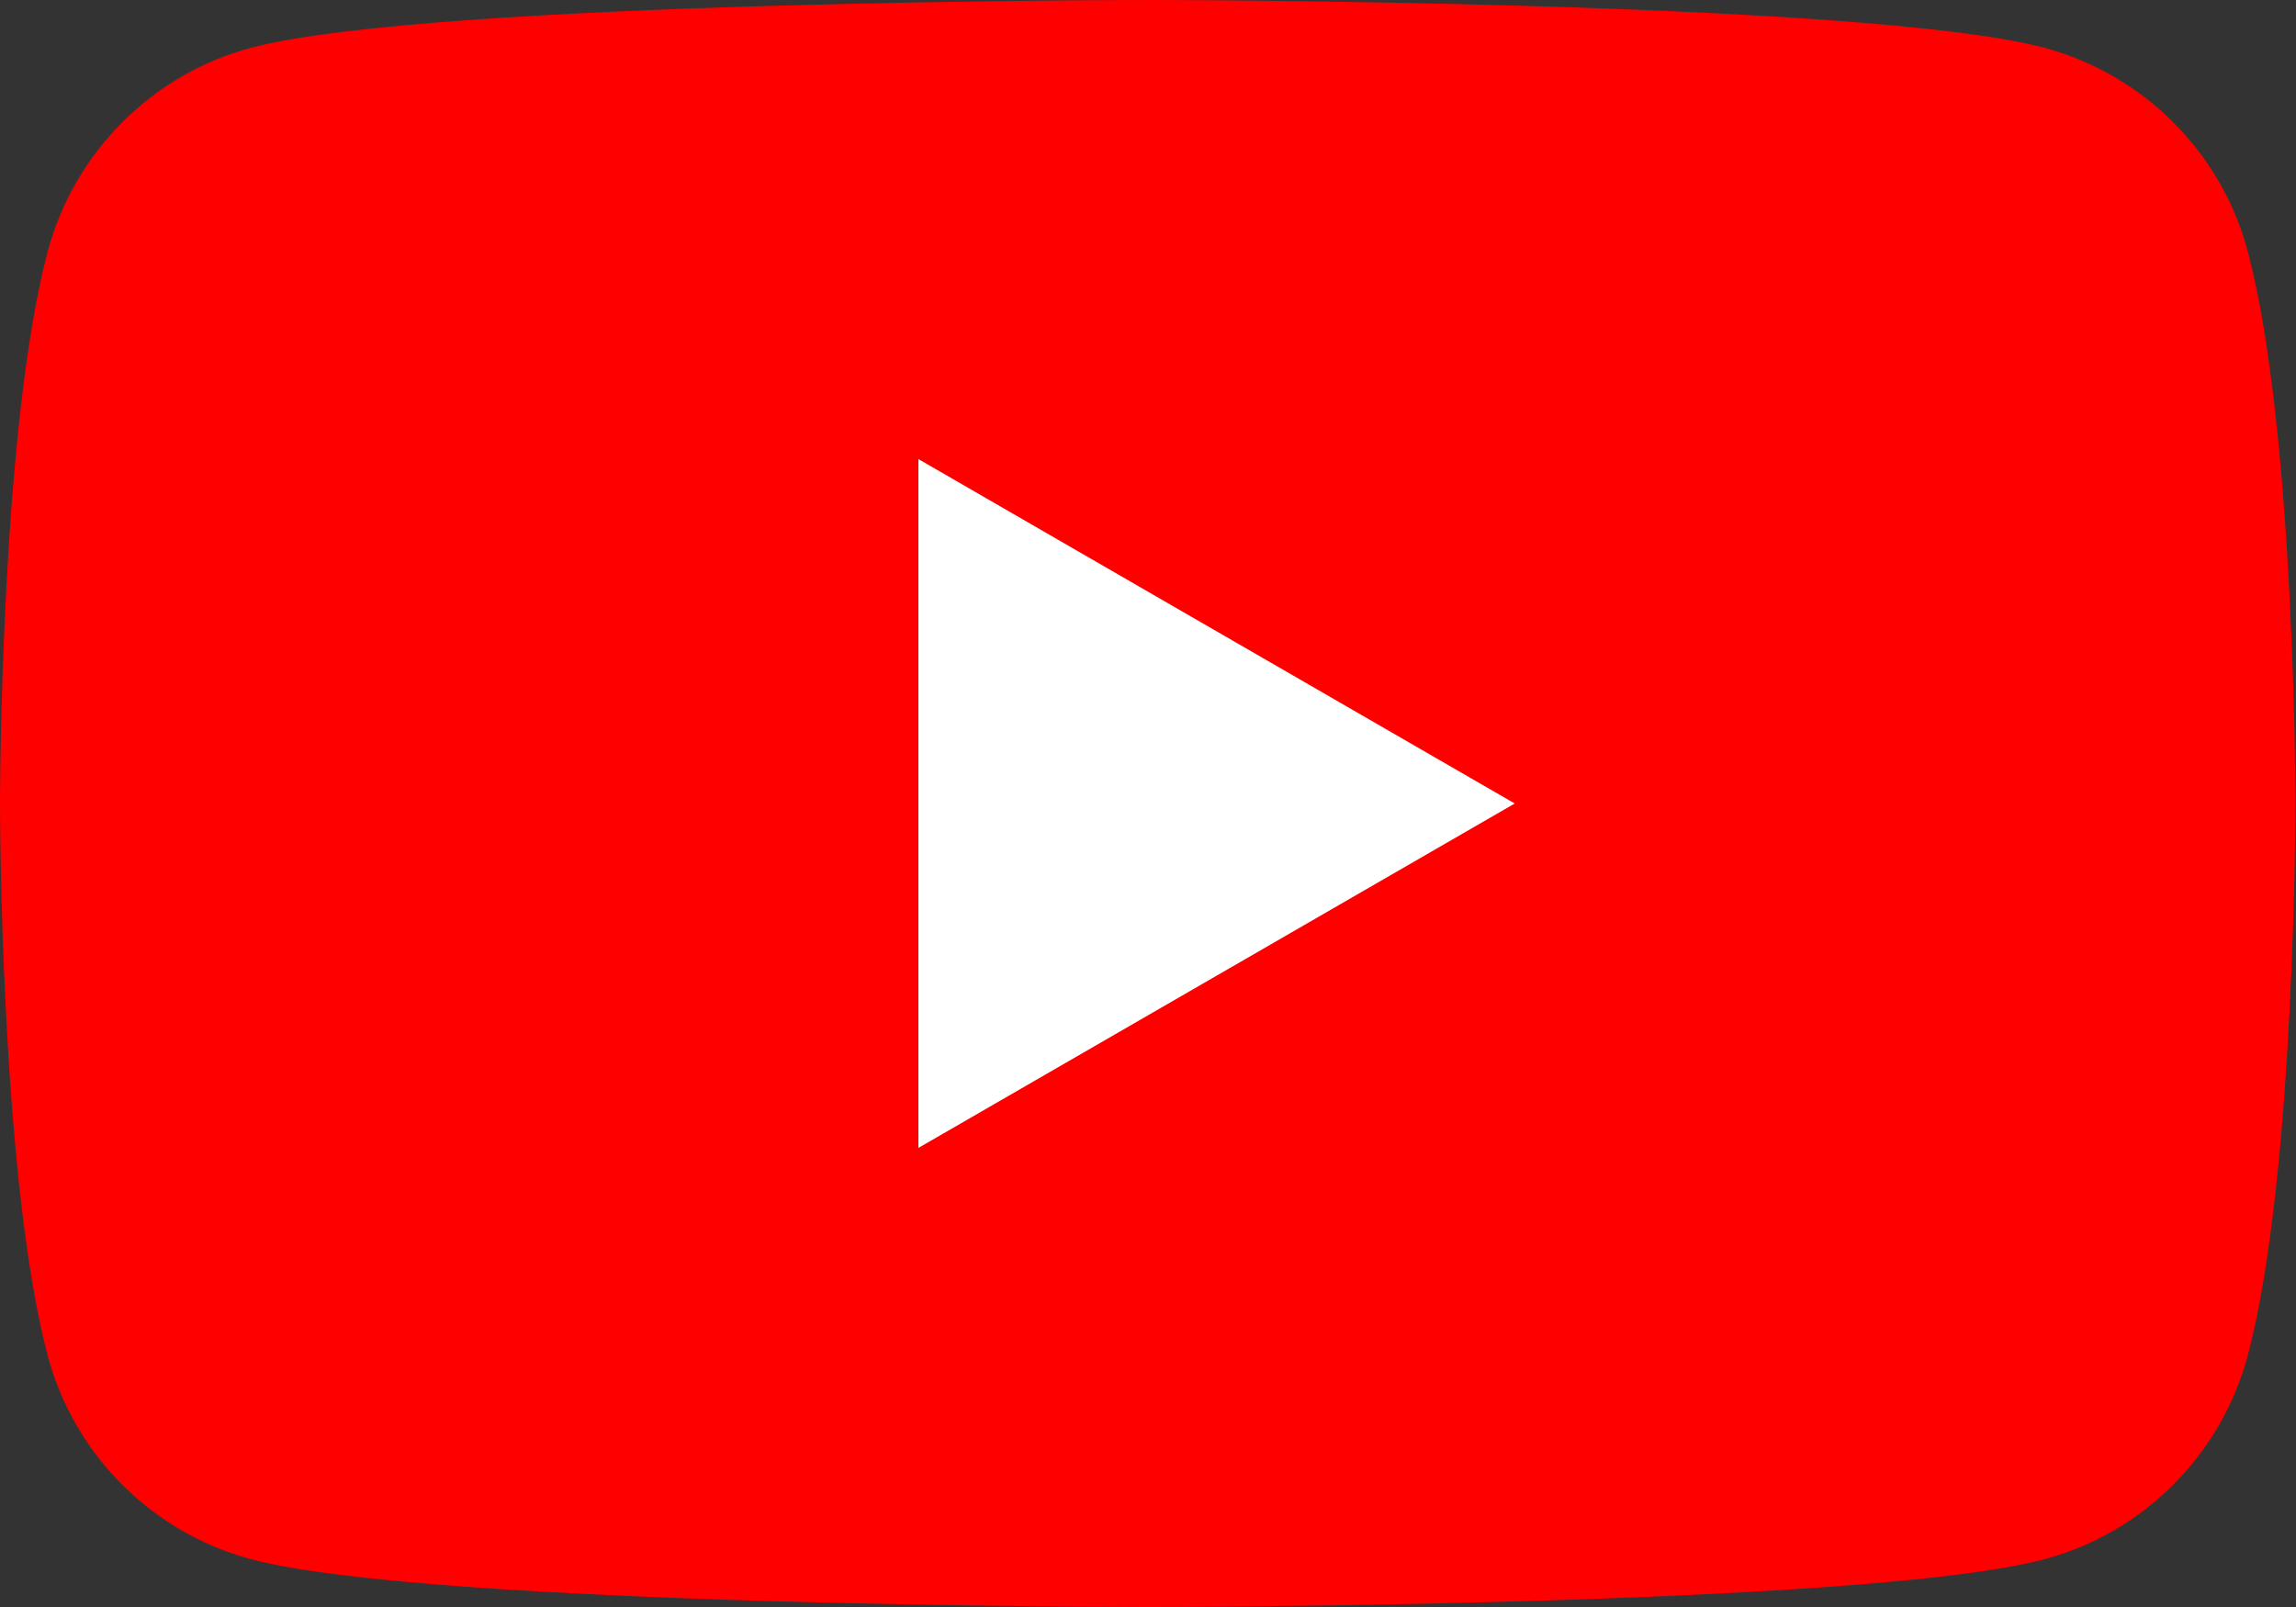 <svg xmlns="http://www.w3.org/2000/svg" viewBox="0 0 800 560">
	<rect x="0" y="0" width="800" height="560" fill="#333333" stroke="none"/>
	<title>youtube</title>
	<path fill="#f00" d="M783.14 87.44C773.98 53.07 746.88 25.96 712.4 16.67C650.05 0 399.9 0 399.9 0C399.9 0 149.88 0 87.41 16.67C53.06 25.84 25.96 52.95 16.67 87.44C0 149.8 0 280 0 280C0 280 0 410.2 16.67 472.56C25.83 506.93 52.93 534.04 87.41 543.33C149.88 560 399.9 560 399.9 560C399.9 560 650.05 560 712.4 543.33C746.75 534.16 773.85 507.05 783.14 472.56C799.81 410.2 799.81 280 799.81 280C799.81 280 799.81 149.8 783.14 87.44Z" />
	<path fill="#fff" d="M320 400.02L527.78 280L320 159.98L320 400.02Z" />
</svg>